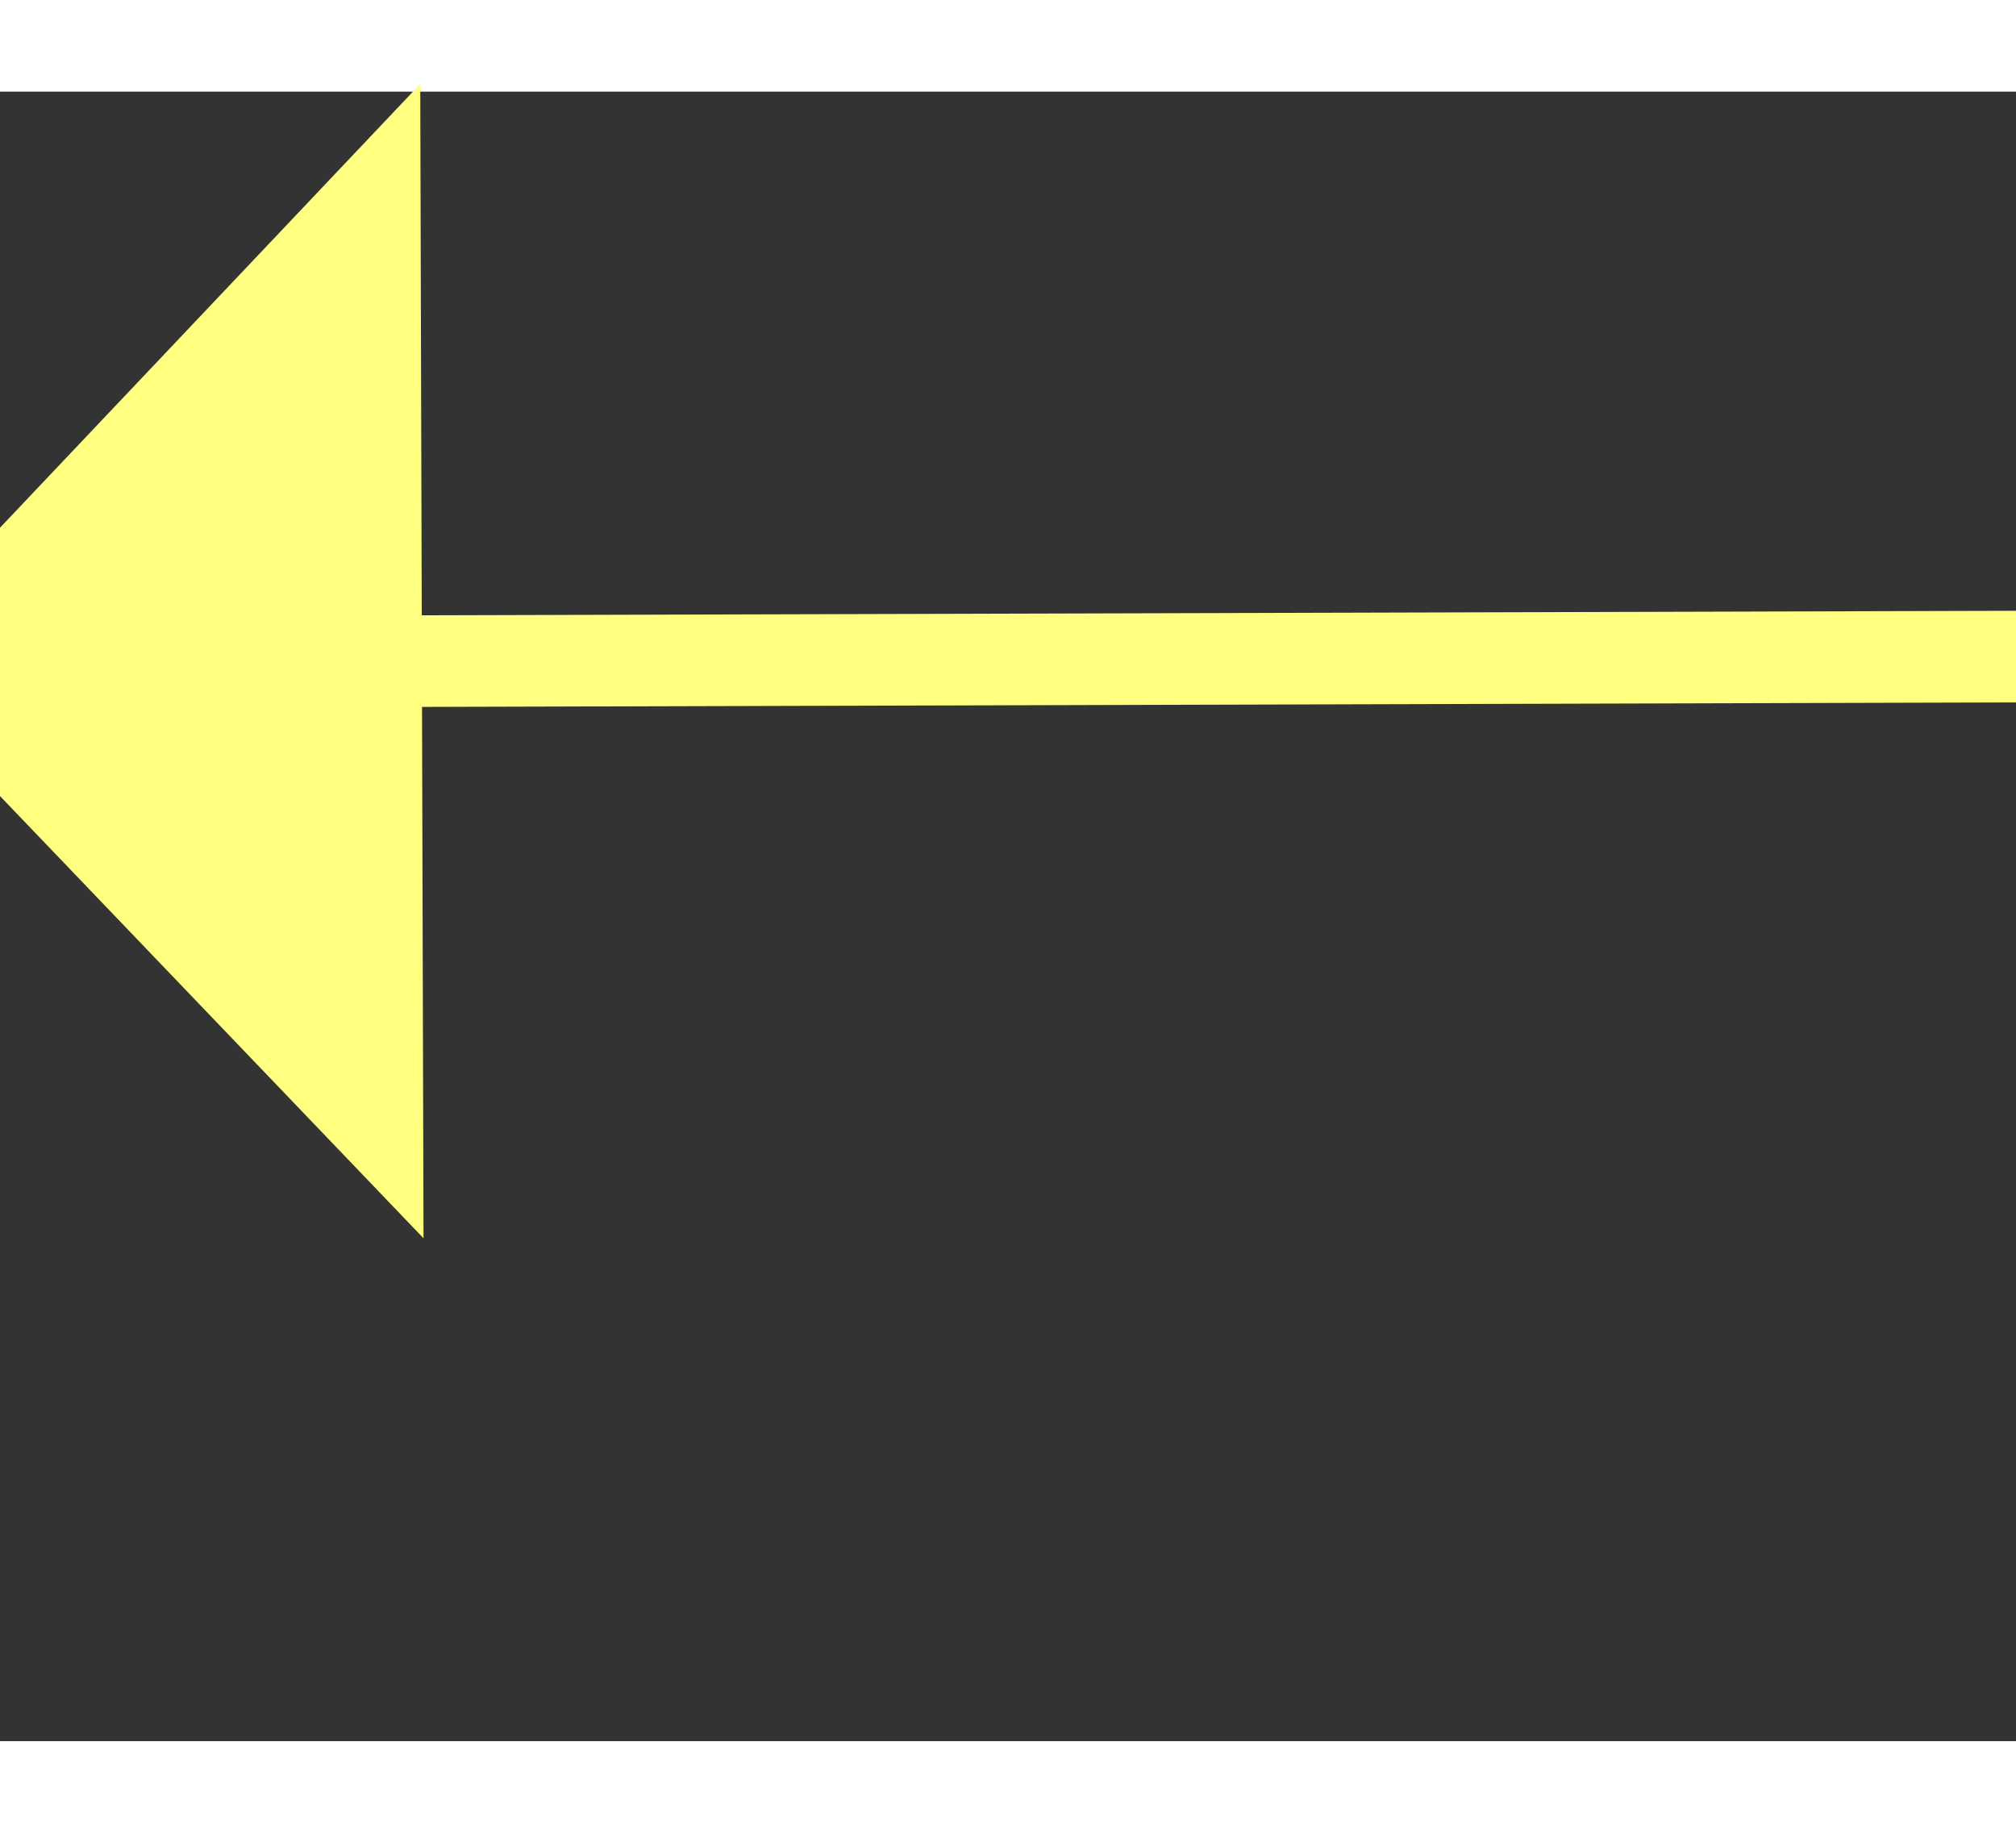 ﻿<?xml version="1.0" encoding="utf-8"?>
<svg version="1.1" xmlns:xlink="http://www.w3.org/1999/xlink" width="22px" height="20px" preserveAspectRatio="xMinYMid meet" viewBox="1000 13665  22 18" xmlns="http://www.w3.org/2000/svg">
  <rect x="1000" y="13665" width="22" height="18" fill="#333333" stroke="none"/>
  <g transform="matrix(0.707 -0.707 0.707 0.707 -9372.863 4719.907 )">
    <path d="M 1008 13680.2  L 1002 13686.5  L 1008 13692.8  L 1008 13680.2  Z " fill-rule="nonzero" fill="#ffff80" stroke="none" transform="matrix(0.709 0.705 -0.705 0.709 9942.91 3255.203 )" />
    <path d="M 1007 13686.5  L 1045 13686.5  " stroke-width="1" stroke="#ffff80" fill="none" transform="matrix(0.709 0.705 -0.705 0.709 9942.91 3255.203 )" />
  </g>
</svg>